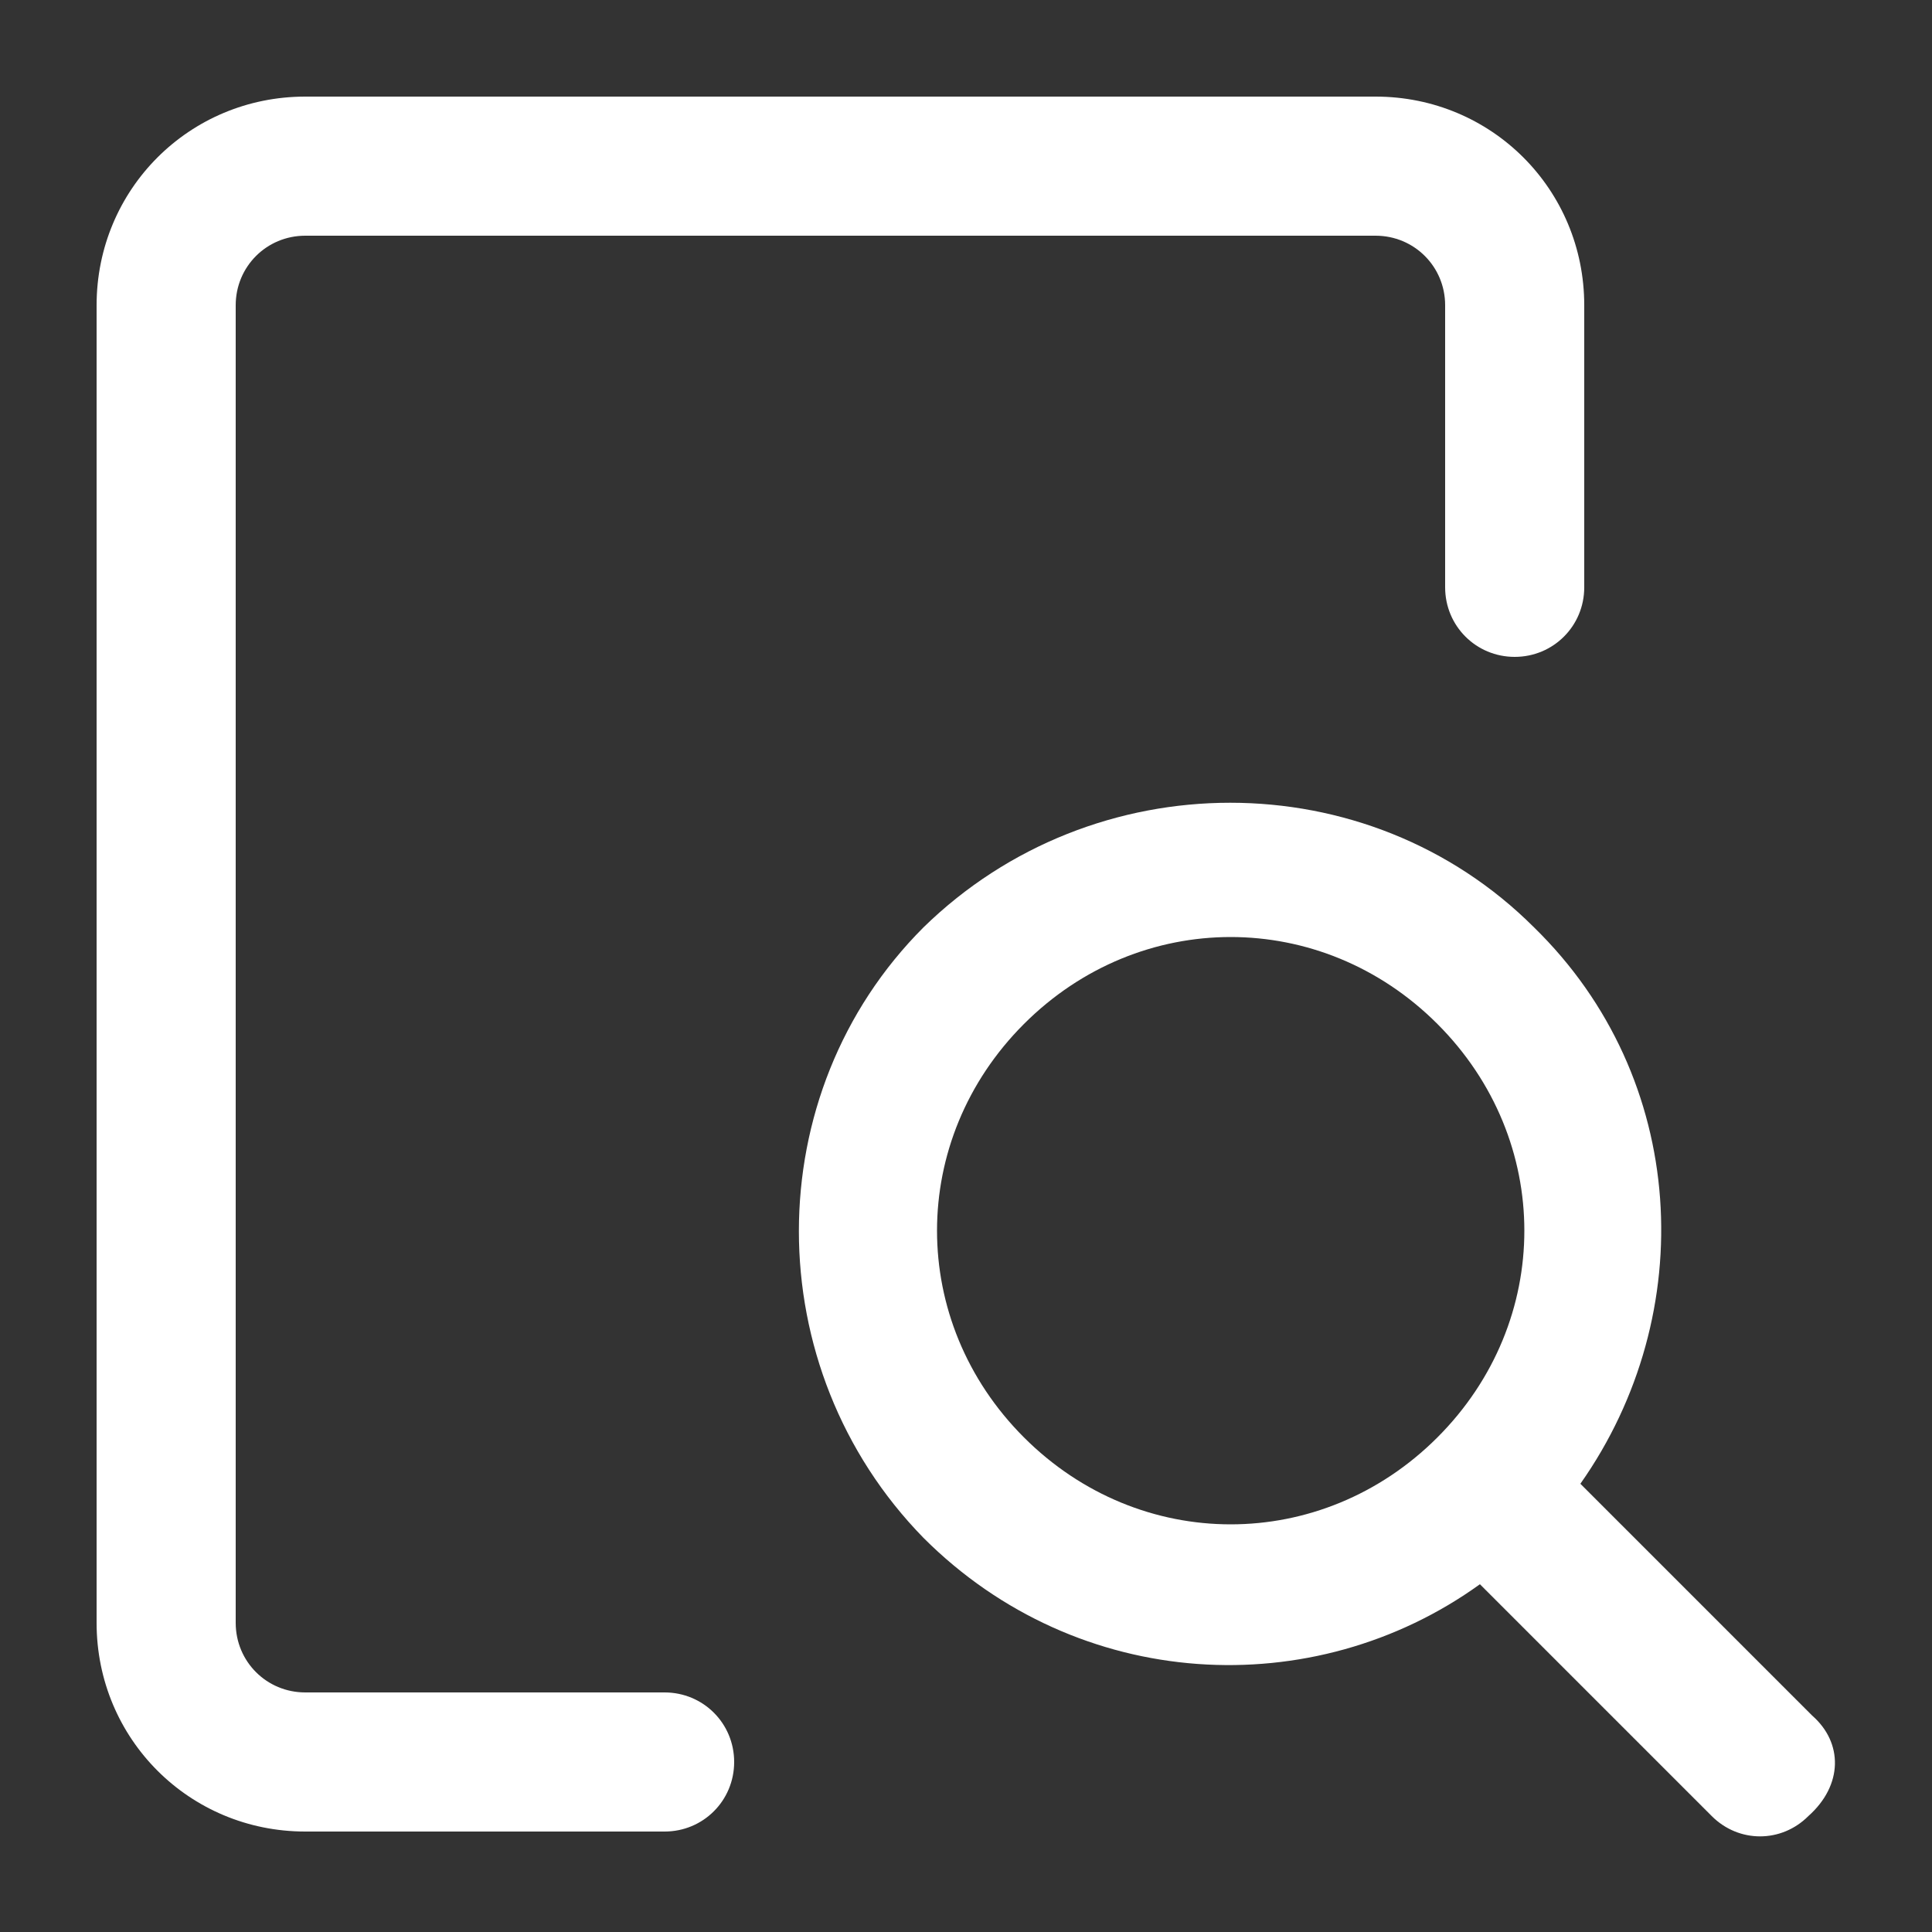 <?xml version="1.0" standalone="no"?><!DOCTYPE svg PUBLIC "-//W3C//DTD SVG 1.1//EN" "http://www.w3.org/Graphics/SVG/1.1/DTD/svg11.dtd"><svg class="icon" width="32px" height="32.00px" viewBox="0 0 1024 1024" version="1.1" xmlns="http://www.w3.org/2000/svg"><rect x="0" y="0" width="1024" height="1024" fill="#333333" stroke="none"/><path fill="#ffffff" d="M960.512 909.312l-122.88-122.88C901.12 696.32 894.976 571.392 813.056 491.52c-88.064-88.064-233.472-88.064-323.584 0-88.064 88.064-88.064 233.472 0 323.584 81.92 81.92 206.848 88.064 294.912 24.576l122.88 122.88c14.336 14.336 36.864 14.336 51.2 0 18.432-16.384 18.432-38.912 2.048-53.248z m-198.656-147.456c-61.44 61.44-157.696 61.44-219.136 0s-61.44-157.696 0-219.136 157.696-61.44 219.136 0 61.44 157.696 0 219.136zM352.256 897.024H161.792c-20.48 0-36.864-16.384-36.864-36.864V161.792c0-20.48 16.384-36.864 36.864-36.864h567.296c20.48 0 36.864 16.384 36.864 36.864v149.504c0 20.48 16.384 36.864 36.864 36.864s36.864-16.384 36.864-36.864V161.792c0-61.44-49.152-110.592-110.592-110.592H161.792c-61.44 0-110.592 49.152-110.592 110.592V860.16c0 61.44 49.152 110.592 110.592 110.592h190.464c20.48 0 36.864-16.384 36.864-36.864s-16.384-36.864-36.864-36.864z" /></svg>